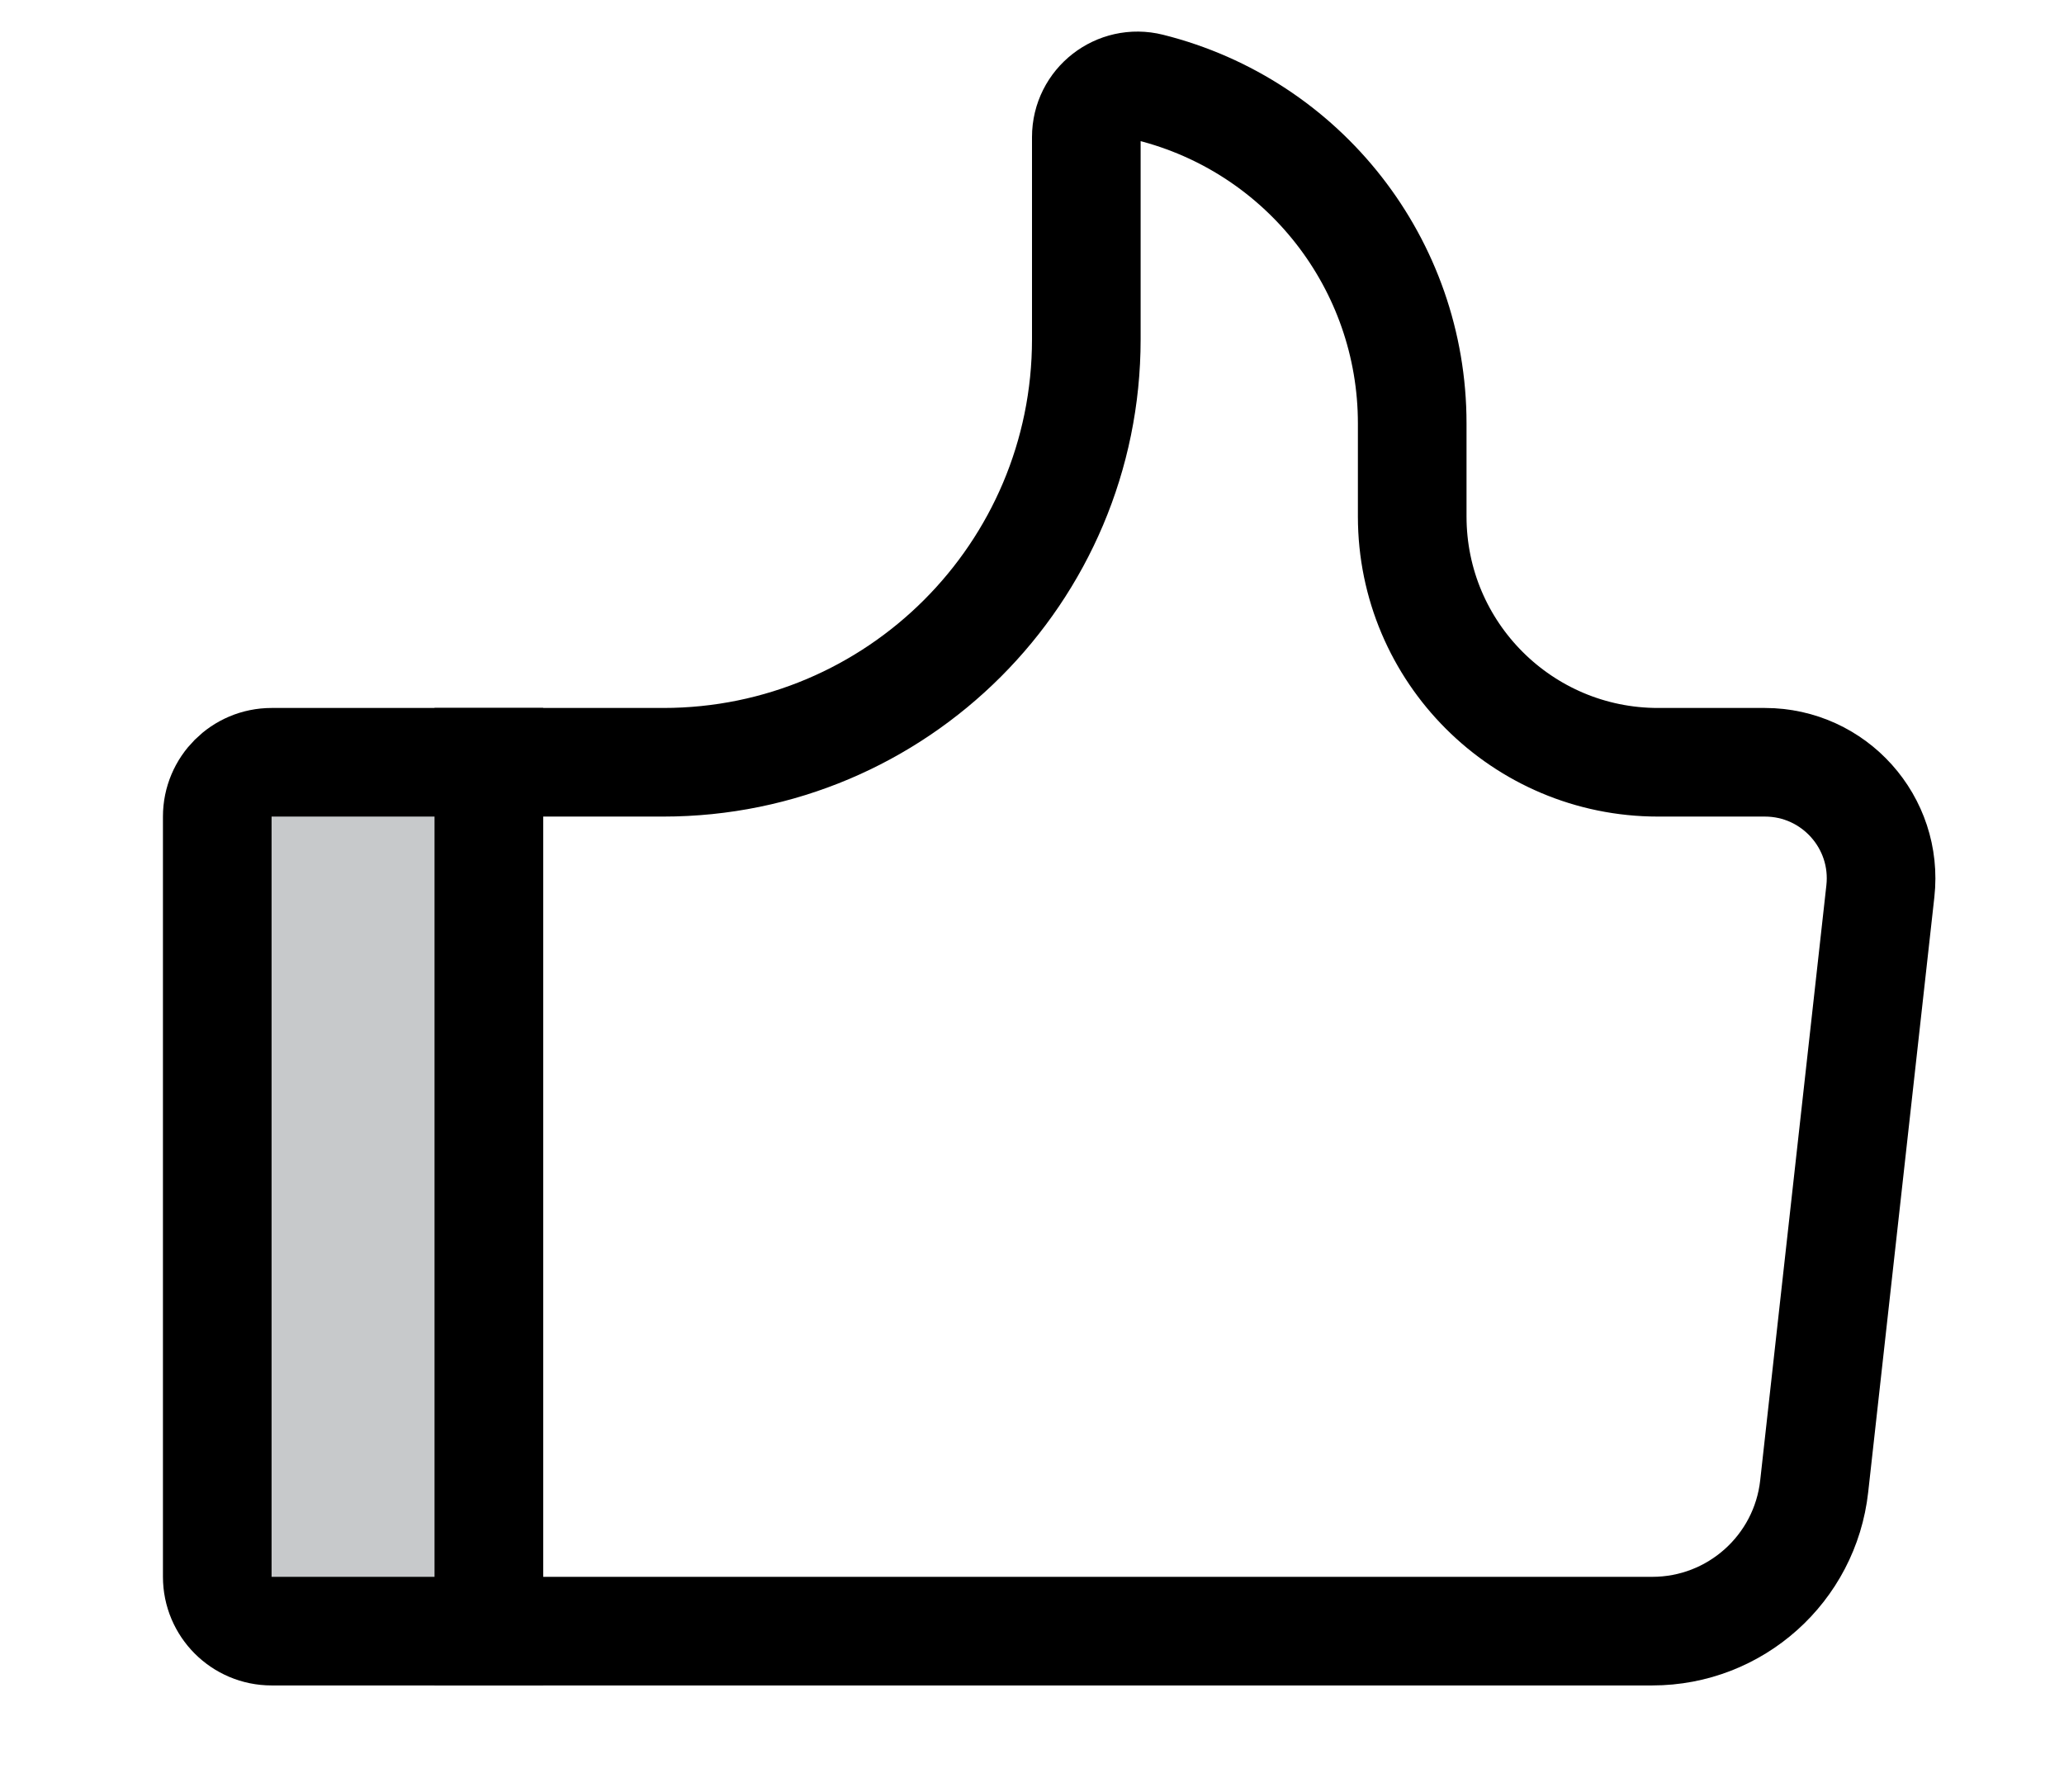 <svg width="38" height="33" viewBox="0 0 38 33" fill="none" xmlns="http://www.w3.org/2000/svg">
<g clip-path="url(#clip0_481_575)">
<path d="M21.17 1.61C24.009 2.32 26 4.871 26 7.797V9.511C26 12.011 28.027 14.037 30.526 14.037H32.493C33.768 14.037 34.76 15.145 34.619 16.412L33.401 27.368C33.233 28.888 31.948 30.037 30.42 30.037H9V14.037H12.211C16.513 14.037 20 10.55 20 6.248V2.524C20 1.911 20.576 1.462 21.17 1.61Z" stroke="black" stroke-width="2"/>
<path d="M4 15.037C4 14.485 4.448 14.037 5 14.037H9V23.037V28.037V30.037H5C4.448 30.037 4 29.589 4 29.037V15.037Z" fill="#C7C9CB" stroke="black" stroke-width="2"/>
</g>
<defs>
<clipPath id="clip0_481_575">
<rect width="38" height="32" fill="white" transform="translate(0 0.037)"/>
</clipPath>
</defs>
</svg>
